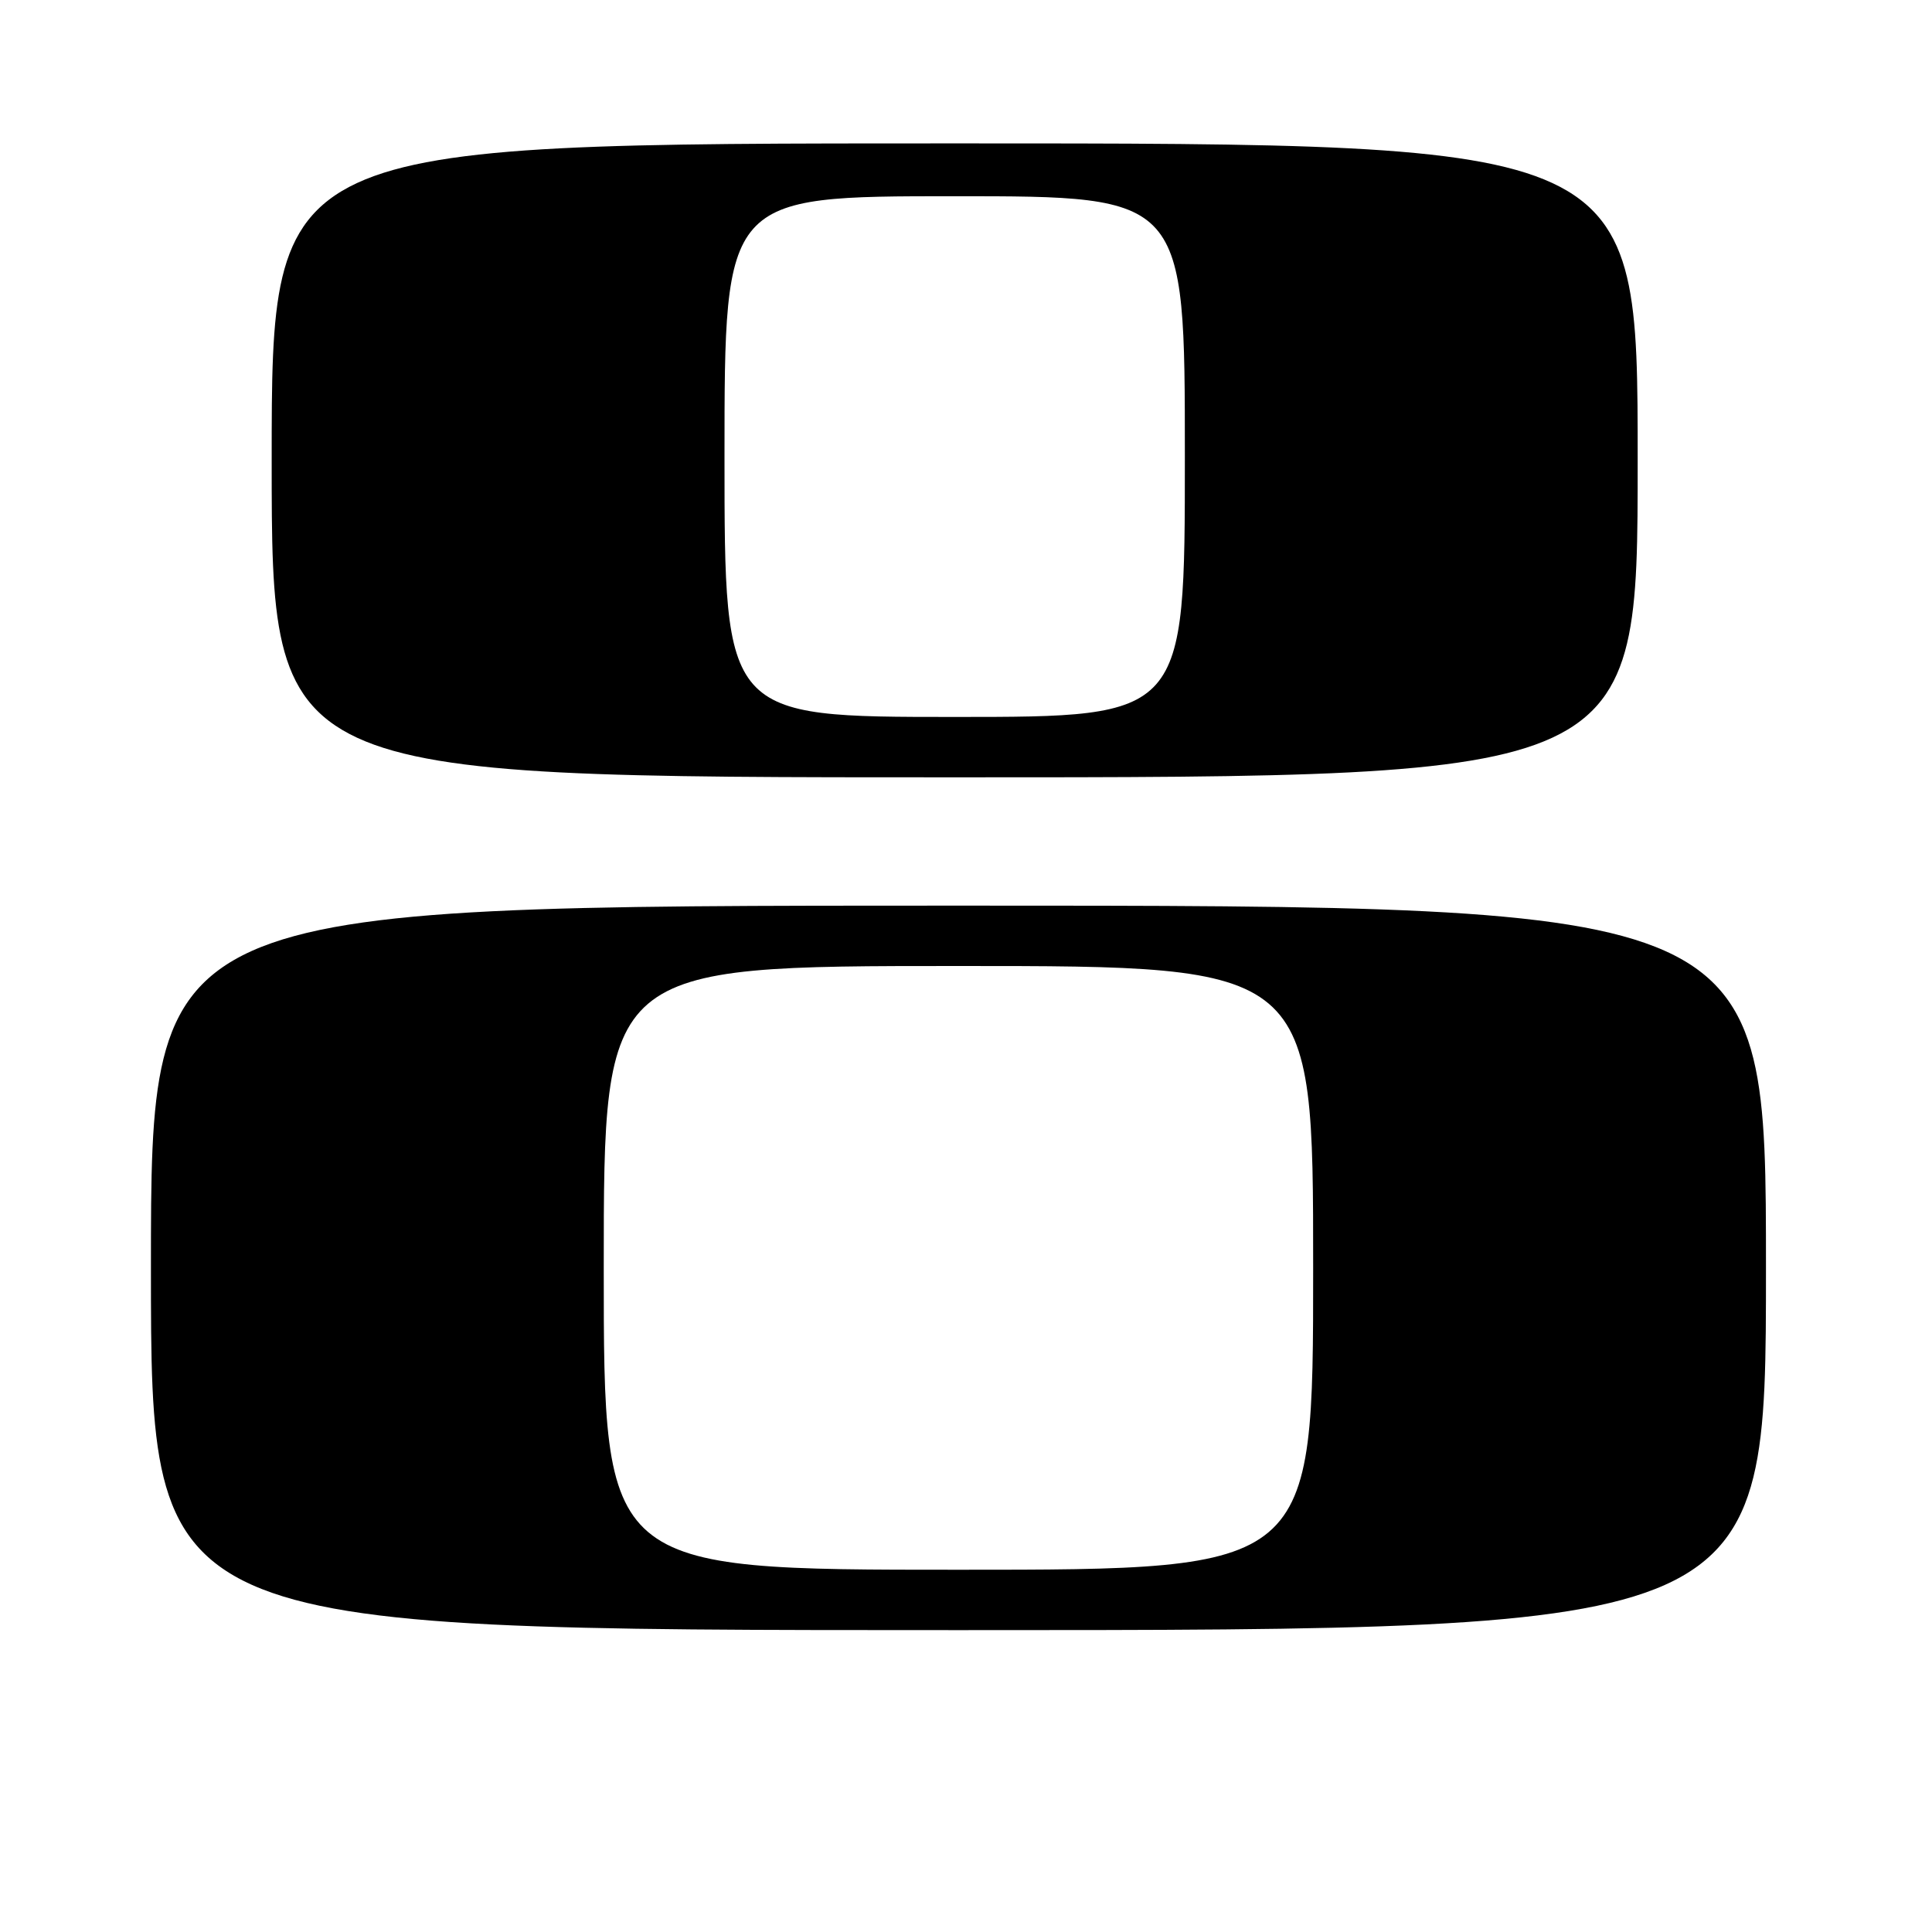 <?xml version="1.0" encoding="UTF-8" standalone="no"?>
<!DOCTYPE svg PUBLIC "-//W3C//DTD SVG 1.1//EN" "http://www.w3.org/Graphics/SVG/1.1/DTD/svg11.dtd" >
<svg xmlns="http://www.w3.org/2000/svg" xmlns:xlink="http://www.w3.org/1999/xlink" version="1.1" viewBox="0 0 256 256">
 <g >
 <path fill="currentColor"
d=" M 234.00 168.00 C 234.00 120.00 234.00 120.00 127.00 120.00 C 20.00 120.00 20.00 120.00 20.00 168.00 C 20.00 216.00 20.00 216.00 127.00 216.00 C 234.00 216.00 234.00 216.00 234.00 168.00 Z  M 217.00 61.00 C 217.00 19.00 217.00 19.00 126.50 19.00 C 36.00 19.00 36.00 19.00 36.00 61.00 C 36.00 103.00 36.00 103.00 126.50 103.00 C 217.00 103.00 217.00 103.00 217.00 61.00 Z  M 80.00 168.00 C 80.00 128.00 80.00 128.00 127.00 128.00 C 174.00 128.00 174.00 128.00 174.00 168.00 C 174.00 208.00 174.00 208.00 127.00 208.00 C 80.00 208.00 80.00 208.00 80.00 168.00 Z  M 96.00 60.50 C 96.00 26.00 96.00 26.00 126.50 26.00 C 157.00 26.00 157.00 26.00 157.00 60.50 C 157.00 95.00 157.00 95.00 126.50 95.00 C 96.00 95.00 96.00 95.00 96.00 60.50 Z "/>
</g>
</svg>